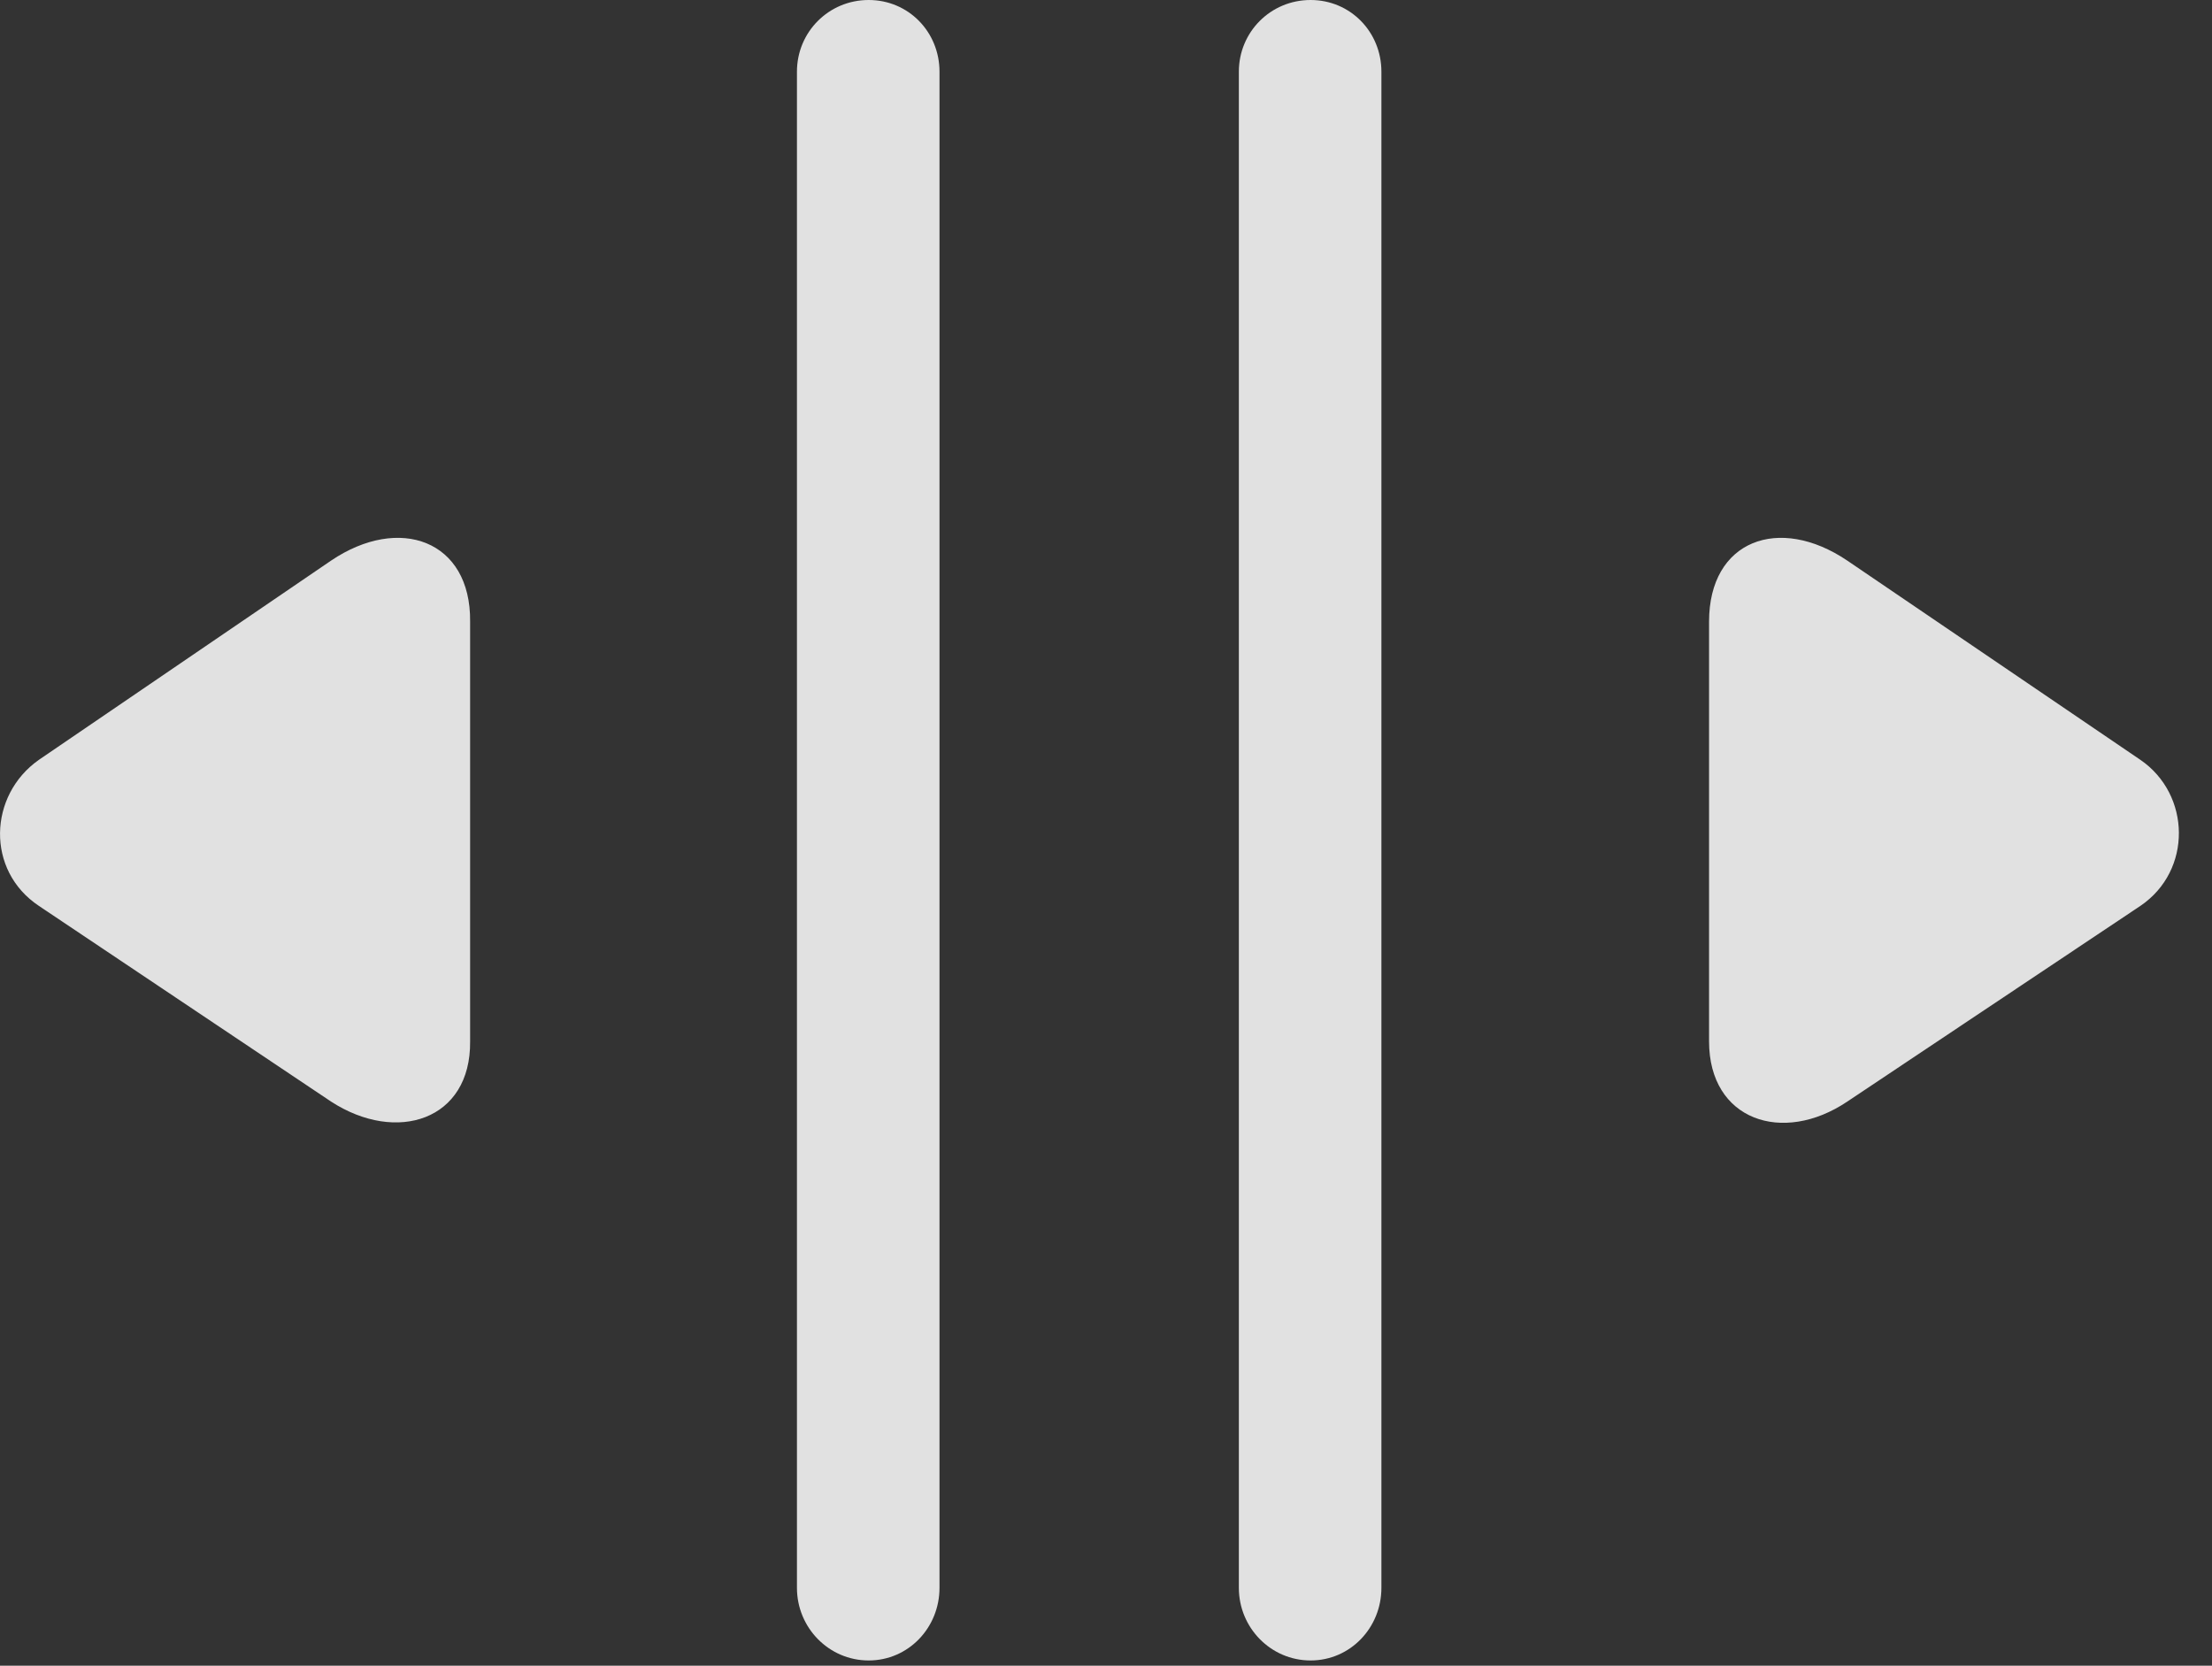 <?xml version="1.0" encoding="UTF-8"?>
<!--Generator: Apple Native CoreSVG 341-->
<!DOCTYPE svg
PUBLIC "-//W3C//DTD SVG 1.1//EN"
       "http://www.w3.org/Graphics/SVG/1.1/DTD/svg11.dtd">
<svg version="1.1" xmlns="http://www.w3.org/2000/svg" xmlns:xlink="http://www.w3.org/1999/xlink" viewBox="0 0 24.392 18.369">
 <rect x="0" y="0" width="24.392" height="18.369" fill="#333333" stroke="none"/>
 <g>
  <rect height="18.369" opacity="0" width="24.392" x="0" y="0"/>
  <path d="M9.579 18.311C10.018 18.311 10.36 17.949 10.36 17.51L10.36 0.791C10.36 0.352 10.018 0 9.579 0C9.139 0 8.788 0.352 8.788 0.791L8.788 17.51C8.788 17.949 9.139 18.311 9.579 18.311Z" fill="white" fill-opacity="0.85"/>
  <path d="M14.452 18.311C14.891 18.311 15.233 17.949 15.233 17.51L15.233 0.791C15.233 0.352 14.891 0 14.452 0C14.012 0 13.661 0.352 13.661 0.791L13.661 17.51C13.661 17.949 14.012 18.311 14.452 18.311Z" fill="white" fill-opacity="0.85"/>
  <path d="M3.651 12.148C4.374 12.617 5.194 12.354 5.184 11.484L5.184 6.855C5.194 5.957 4.403 5.674 3.651 6.182L0.429 8.379C-0.128 8.77-0.157 9.6 0.429 9.99ZM20.37 12.148L23.602 9.99C24.178 9.6 24.159 8.76 23.602 8.379L20.37 6.182C19.618 5.674 18.846 5.957 18.846 6.855L18.846 11.484C18.846 12.354 19.657 12.627 20.37 12.148Z" fill="white" fill-opacity="0.85"/>
 </g>
</svg>
